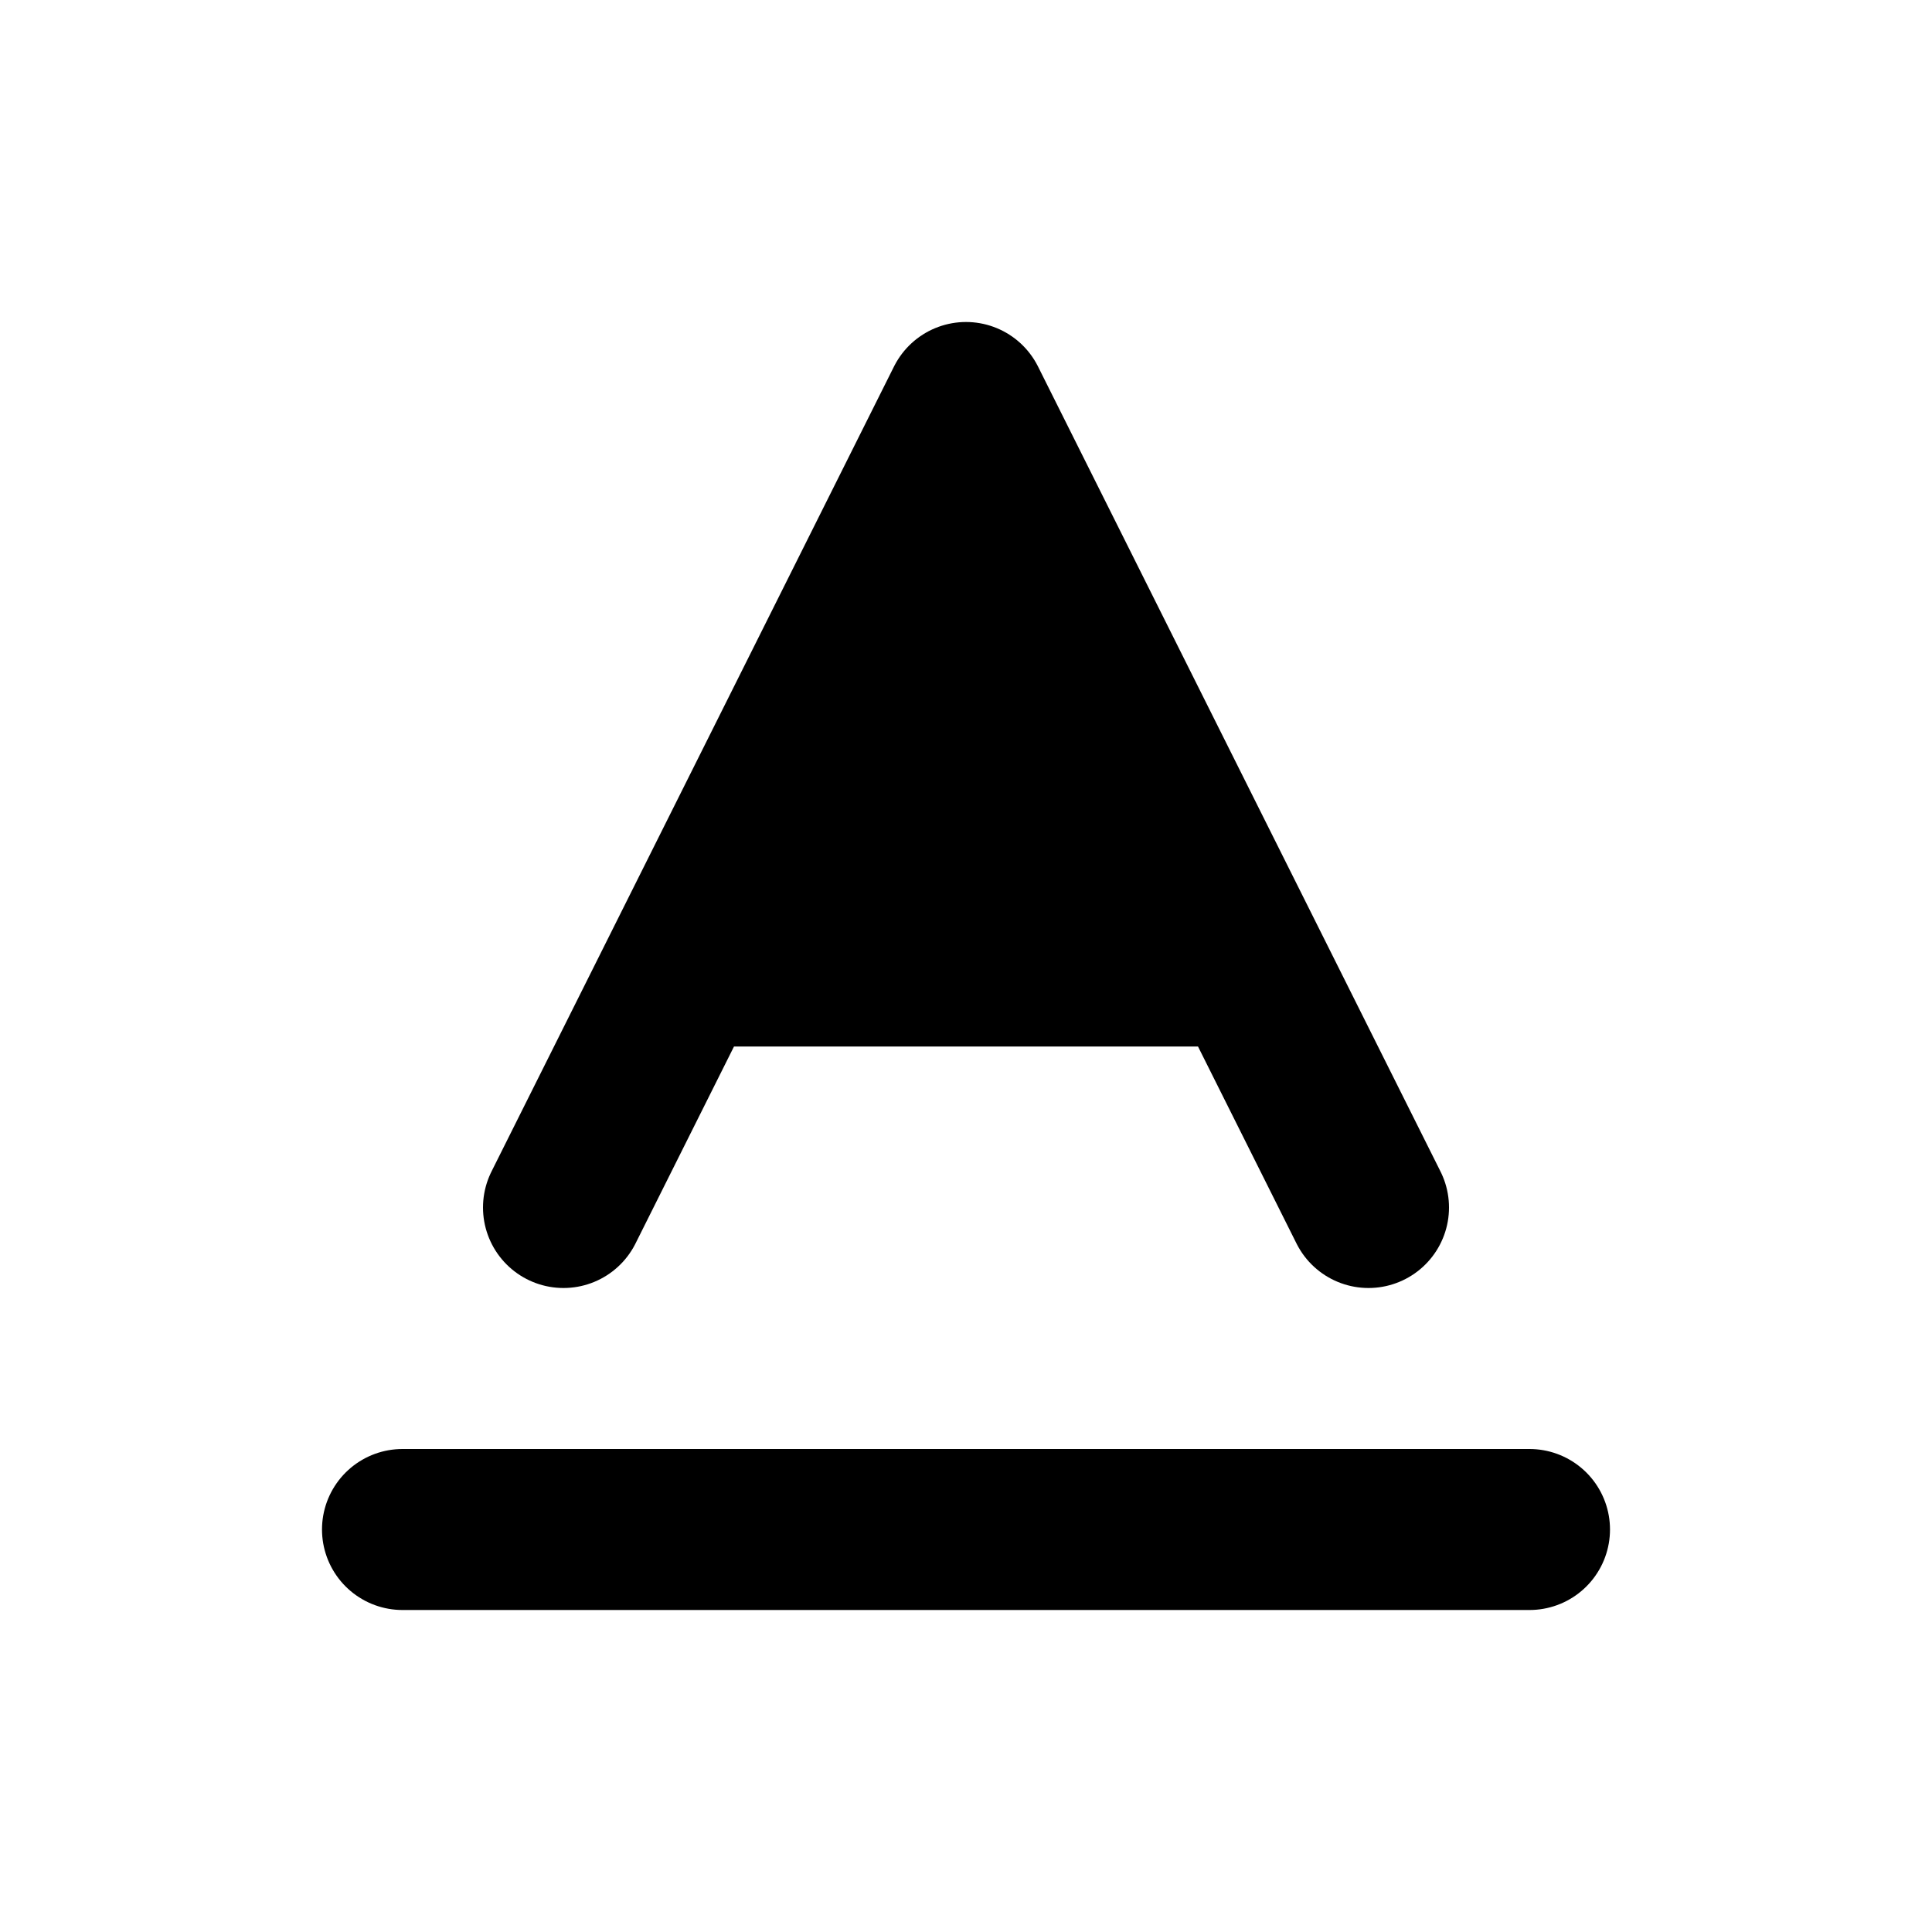 <svg xmlns="http://www.w3.org/2000/svg" viewBox="0 0 24 24" fill="currentColor"><path stroke="currentColor" stroke-linecap="round" stroke-linejoin="round" stroke-width="2" d="M5 19h14M7 15l1.5-3m8.5 3-1.5-3m0 0L12 5l-3.5 7m7 0h-7"/></svg>